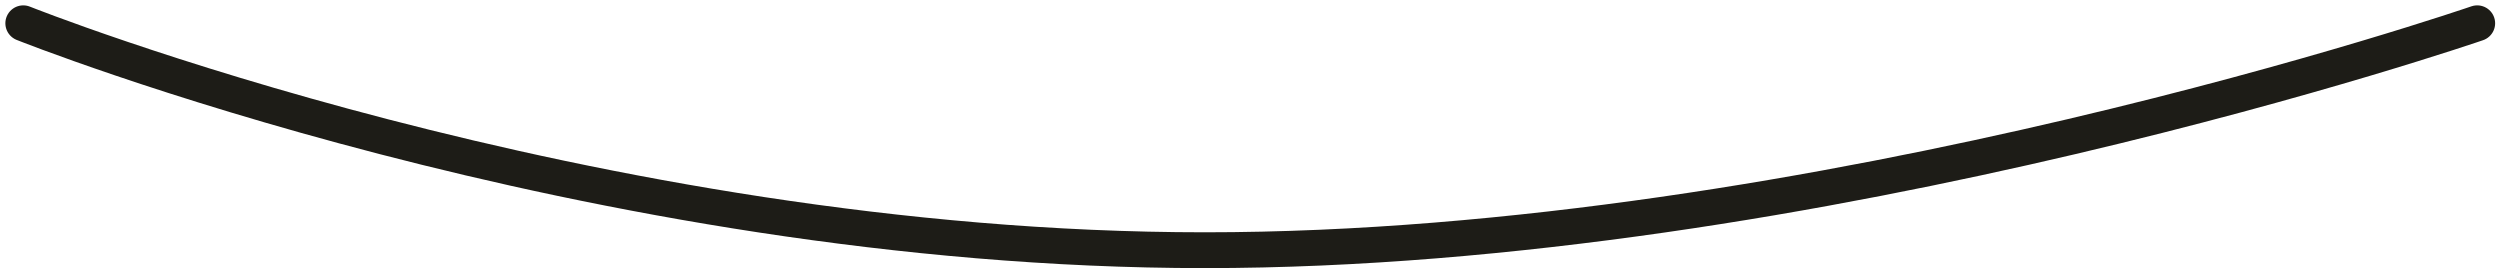 <svg xmlns="http://www.w3.org/2000/svg" width="279.243" height="29.947" viewBox="0 0 279.243 29.947">
  <path id="Path_2" data-name="Path 2" d="M0,0S63.449,25.348,131.974,25.348,274.1,0,274.1,0" transform="translate(2.599 2.599)" fill="none" stroke="#1d1c17" stroke-linecap="round" stroke-width="4"/>
</svg>
